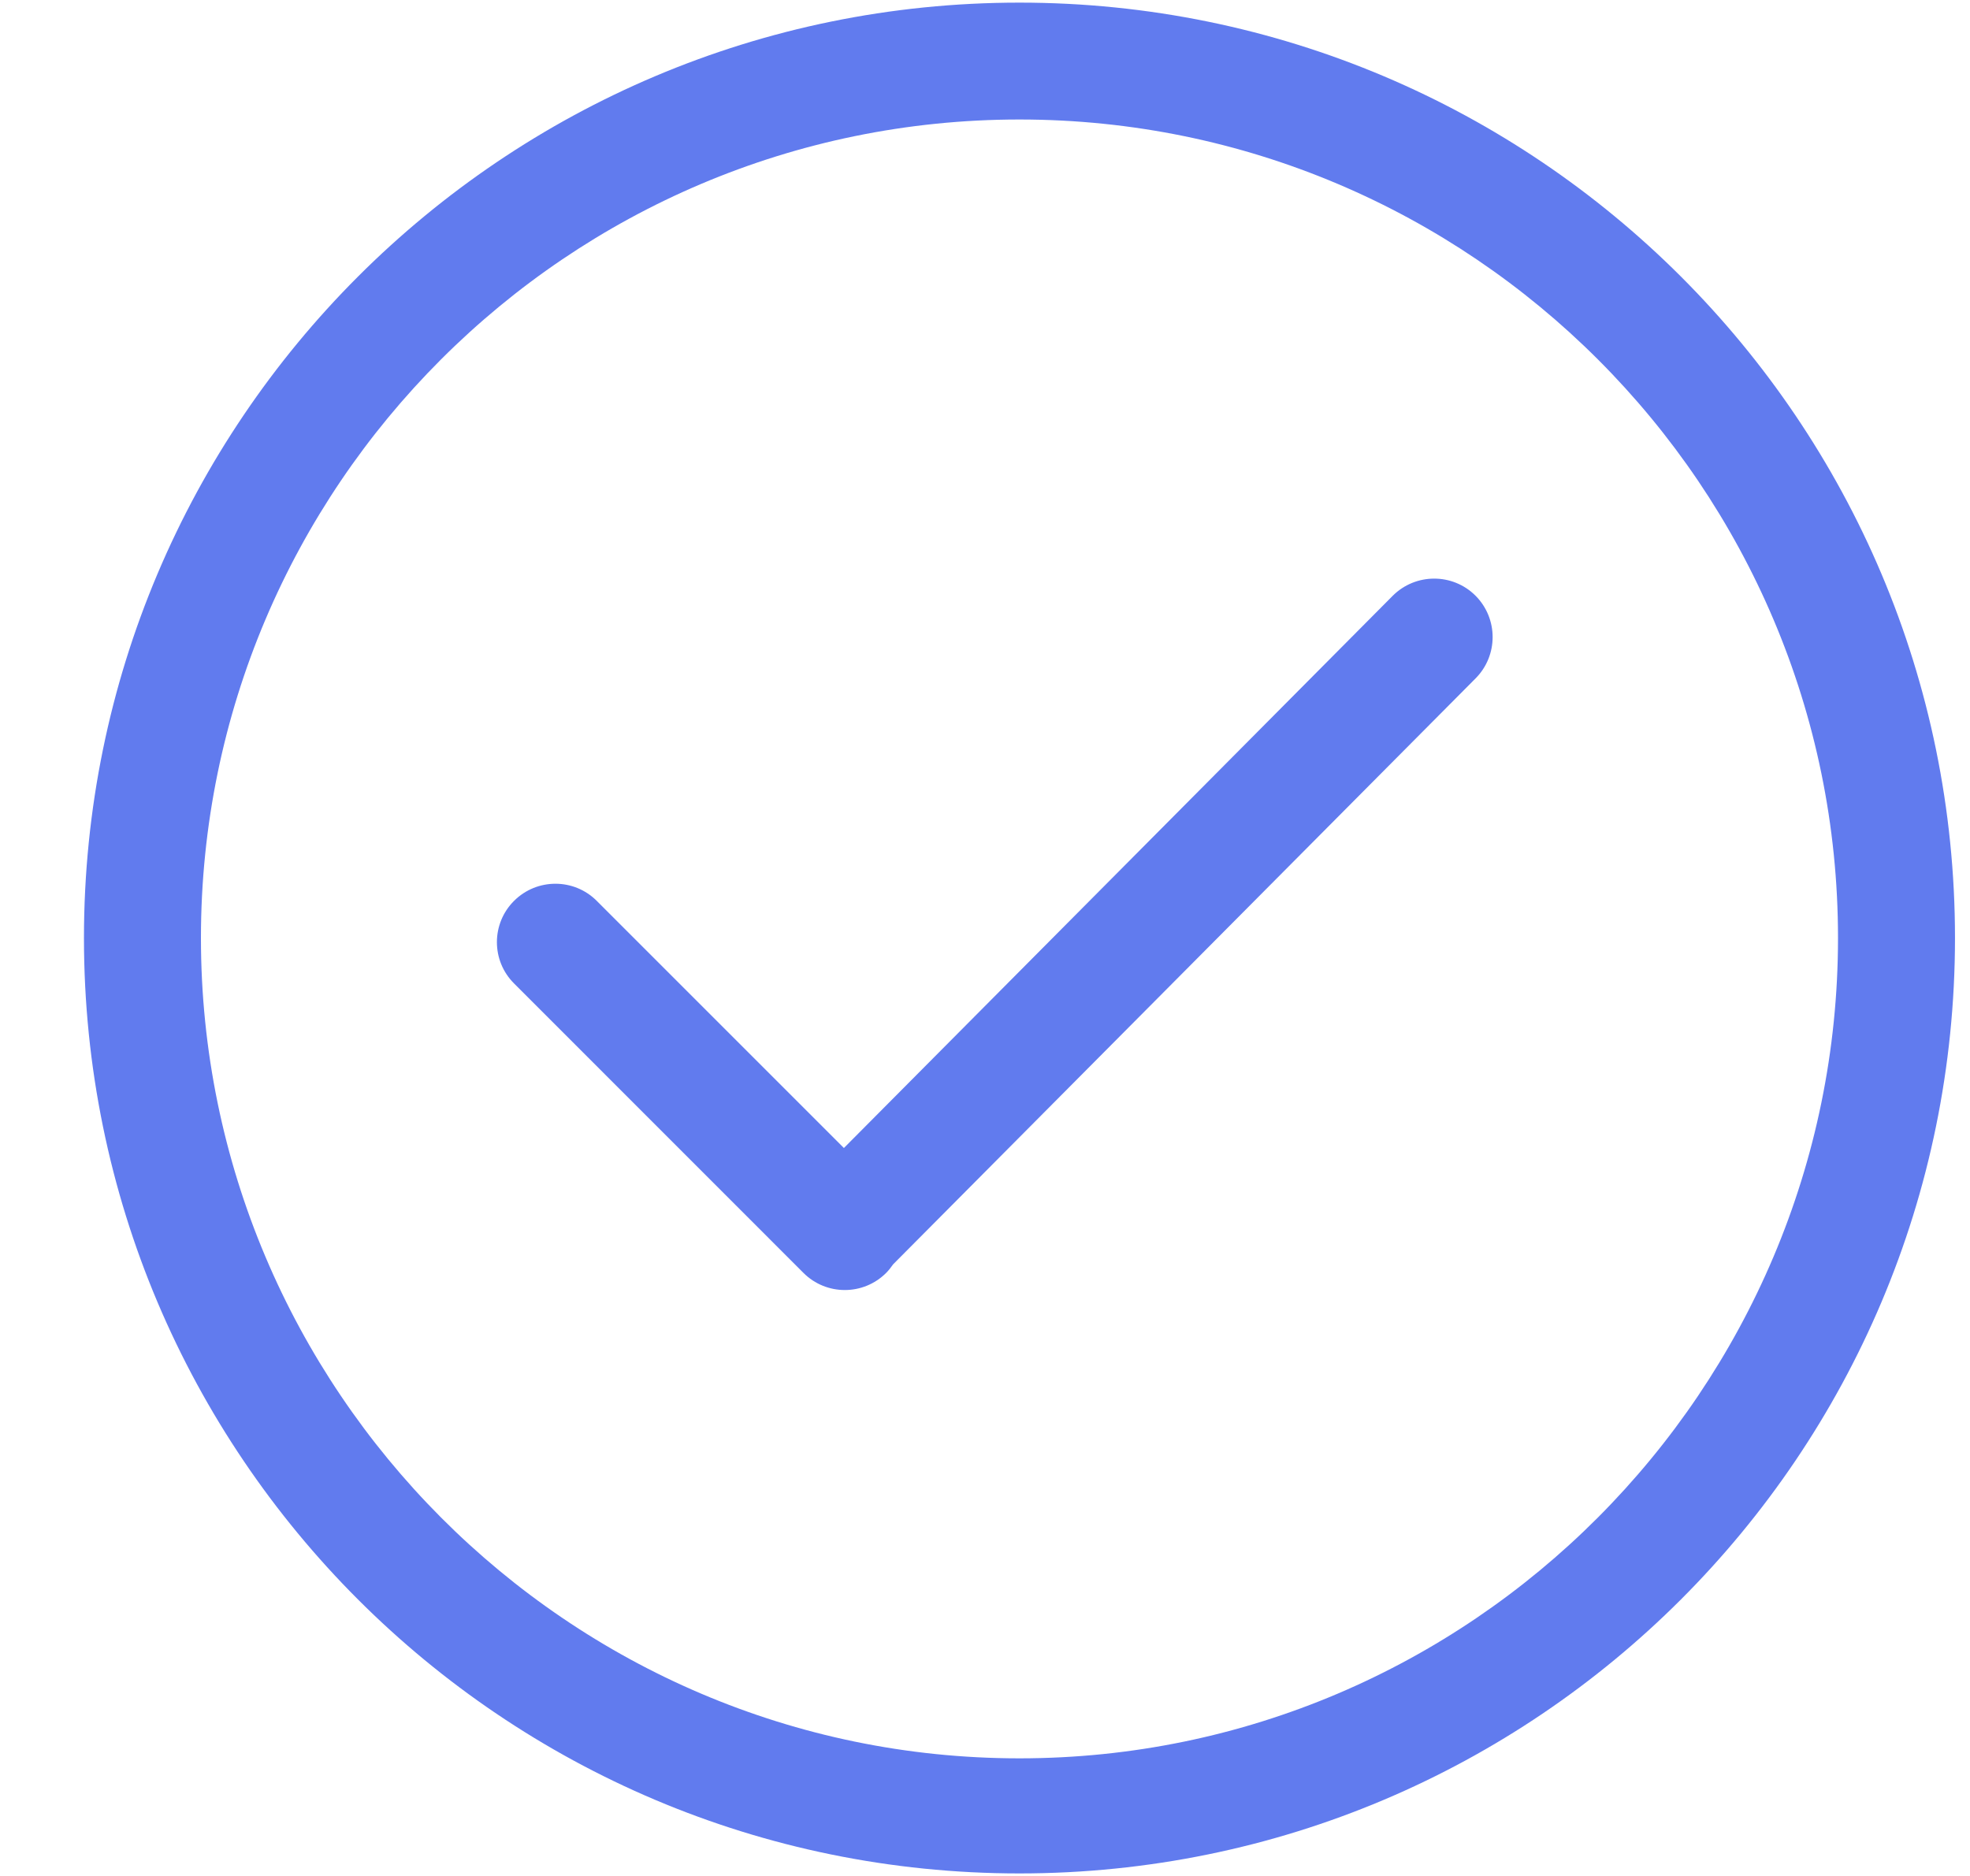 <svg width="21" height="20" viewBox="0 0 21 20" fill="none" xmlns="http://www.w3.org/2000/svg">
<g clip-path="url(#clip0_587_7137)">
<path d="M10.867 0.028C5.36 0.028 0.895 4.493 0.895 10C0.895 15.508 5.36 19.973 10.867 19.973C16.375 19.973 20.84 15.508 20.84 10C20.84 4.493 16.375 0.028 10.867 0.028ZM10.867 18.746C6.056 18.746 2.142 14.812 2.142 10C2.142 5.189 6.056 1.274 10.867 1.274C15.679 1.274 19.593 5.189 19.593 10C19.593 14.812 15.679 18.746 10.867 18.746ZM14.847 6.351L8.996 12.239L6.361 9.604C6.118 9.361 5.724 9.361 5.48 9.604C5.236 9.847 5.236 10.242 5.48 10.485L8.565 13.571C8.808 13.814 9.203 13.814 9.446 13.571C9.474 13.543 9.498 13.512 9.52 13.48L15.729 7.233C15.972 6.989 15.972 6.595 15.729 6.351C15.486 6.108 15.091 6.108 14.847 6.351Z" fill="#617BEE"/>
</g>
<defs>
<clipPath id="clip0_587_7137">
<rect width="19.945" height="19.945" fill="white" transform="translate(0.895 0.028)"/>
</clipPath>
</defs>
</svg>
